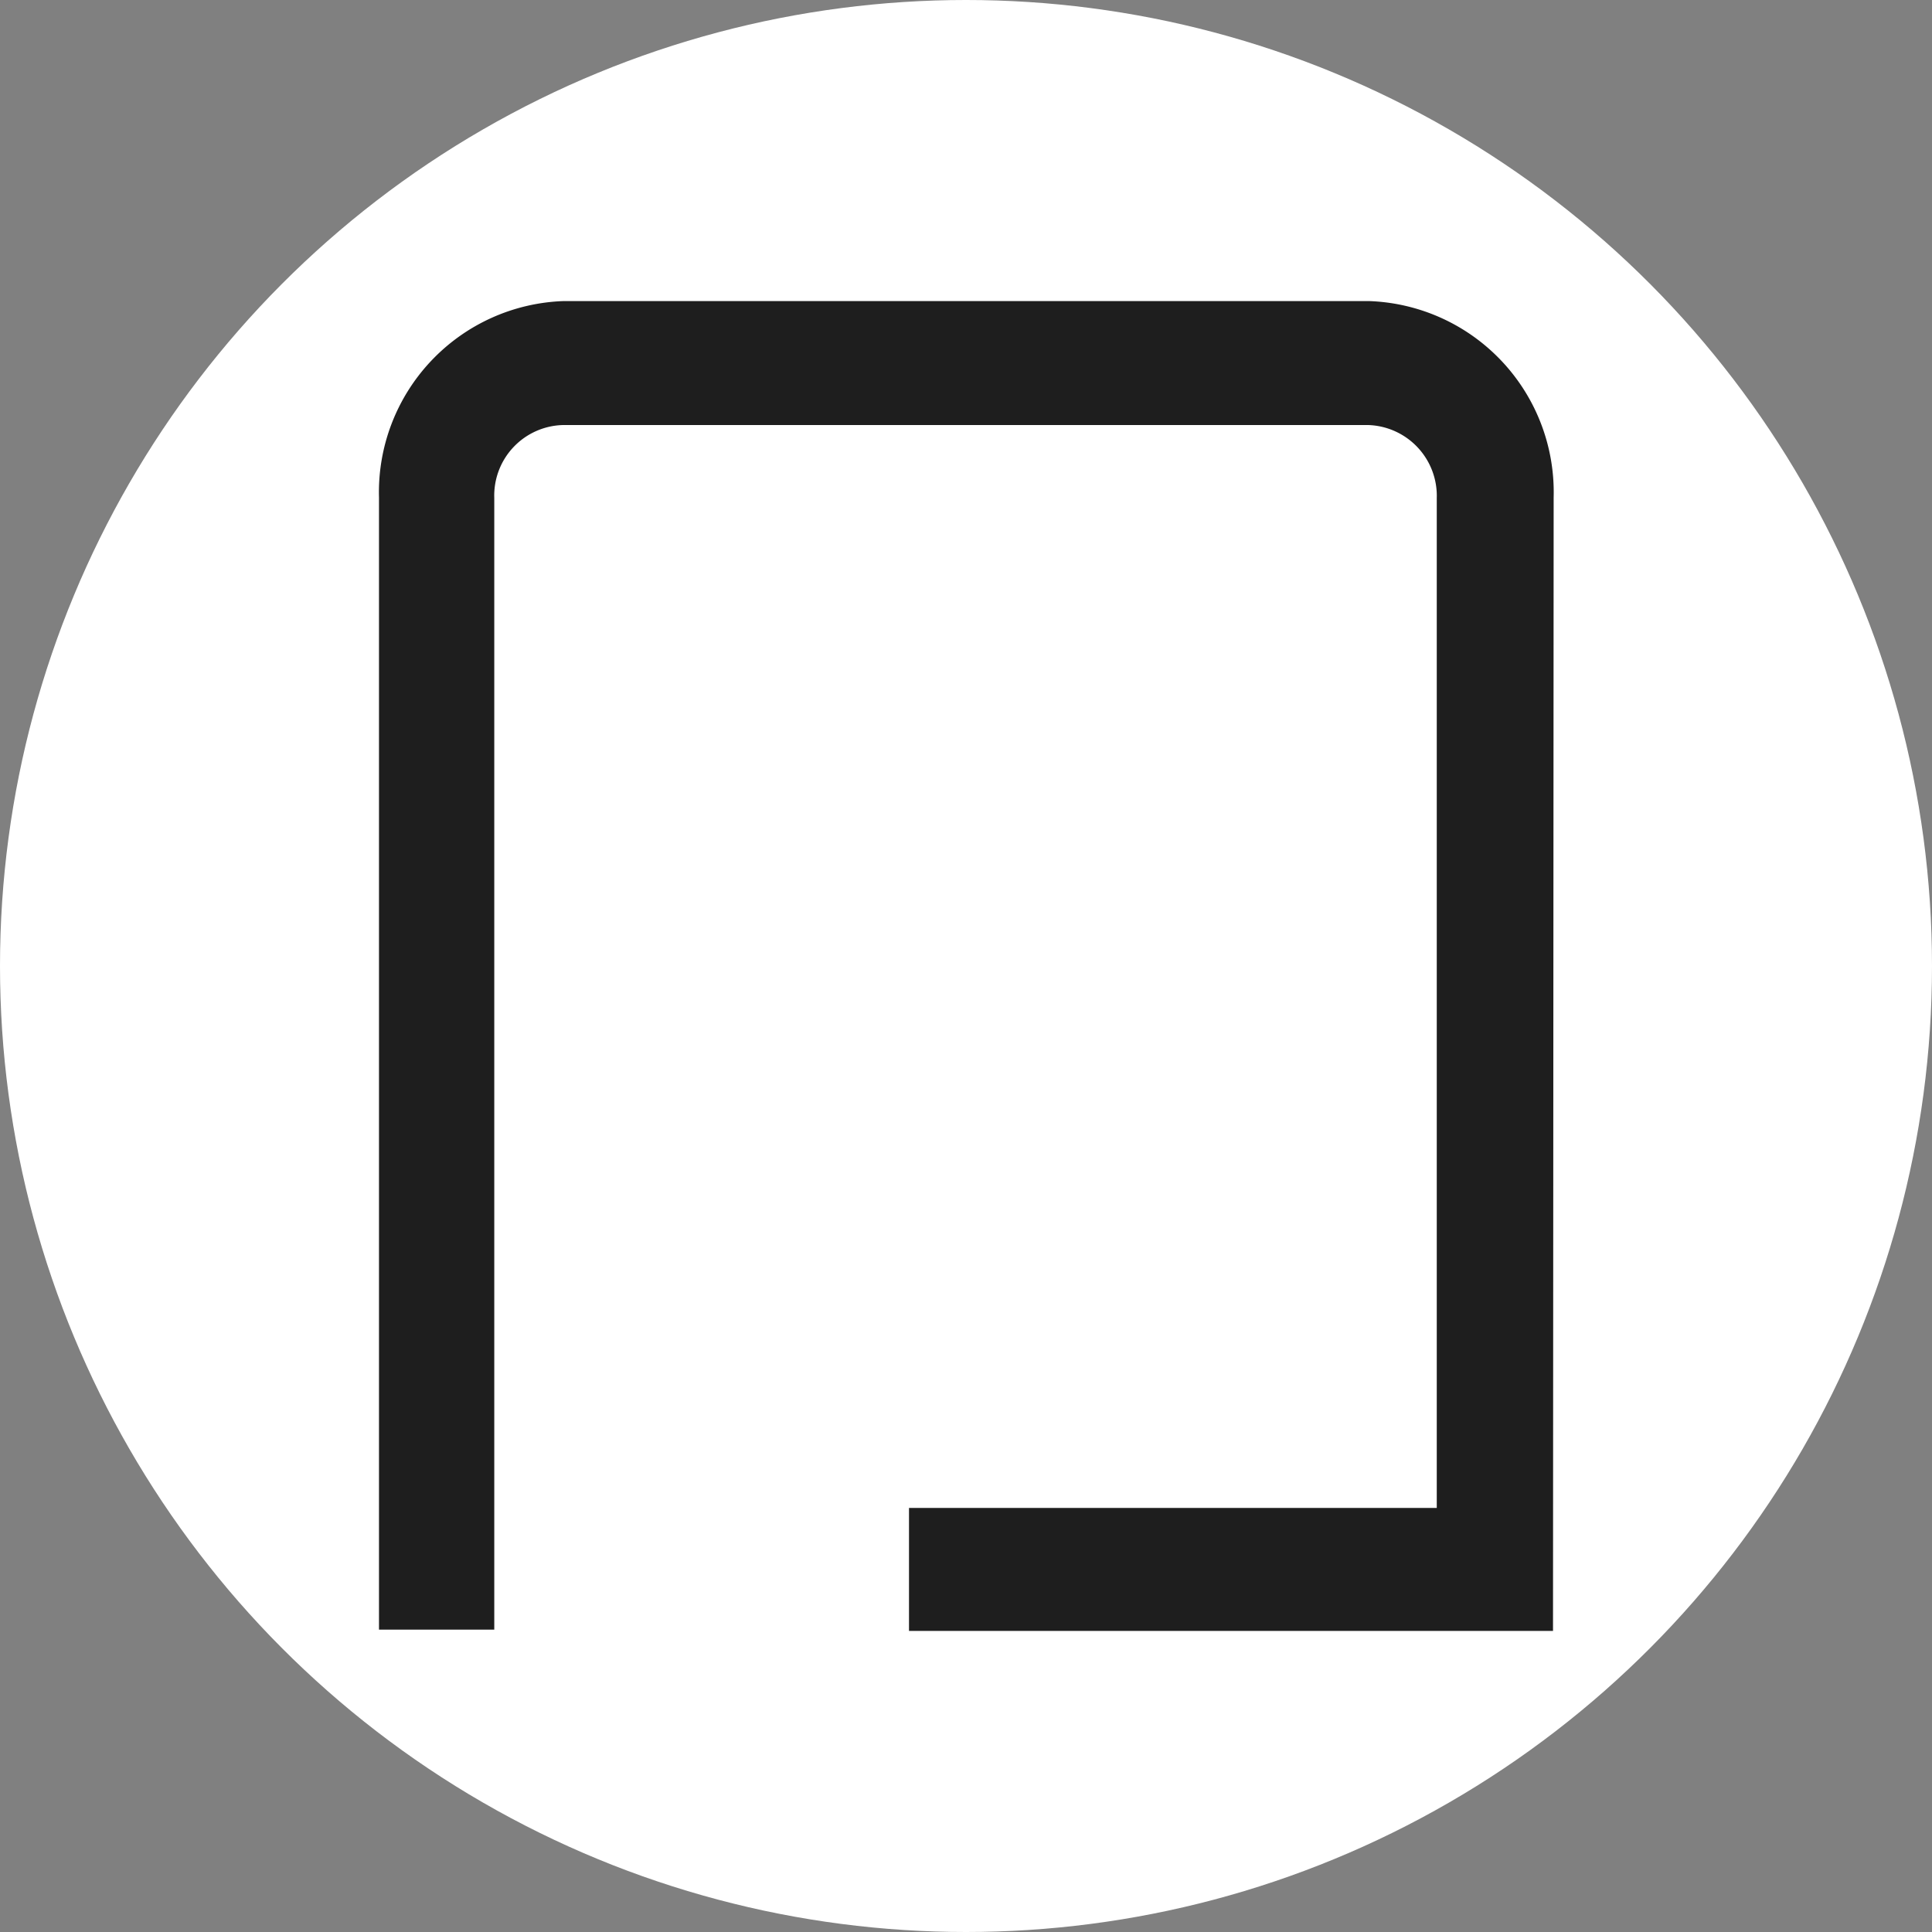 <svg id="Livello_1" data-name="Livello 1" xmlns="http://www.w3.org/2000/svg" viewBox="0 0 60 60"><rect x="0" y="0" width="60" height="60" fill="#808080" stroke="none"/><defs><style>.cls-1{fill:#fff;}.cls-2{fill:#1e1e1e;}</style></defs><title>icona3</title><circle class="cls-1" cx="30" cy="30" r="30"/><g id="Livello_1-2" data-name="Livello 1-2"><path class="cls-2" d="M48.23,50.65h-20V46.83H44.62V15.47a2.2,2.2,0,0,0-2.13-2.27h-25a2.19,2.19,0,0,0-2.14,2.26h0V50.61H11.77V15.45a5.94,5.94,0,0,1,5.74-6.1h25a5.94,5.94,0,0,1,5.74,6.1Z"/></g></svg>